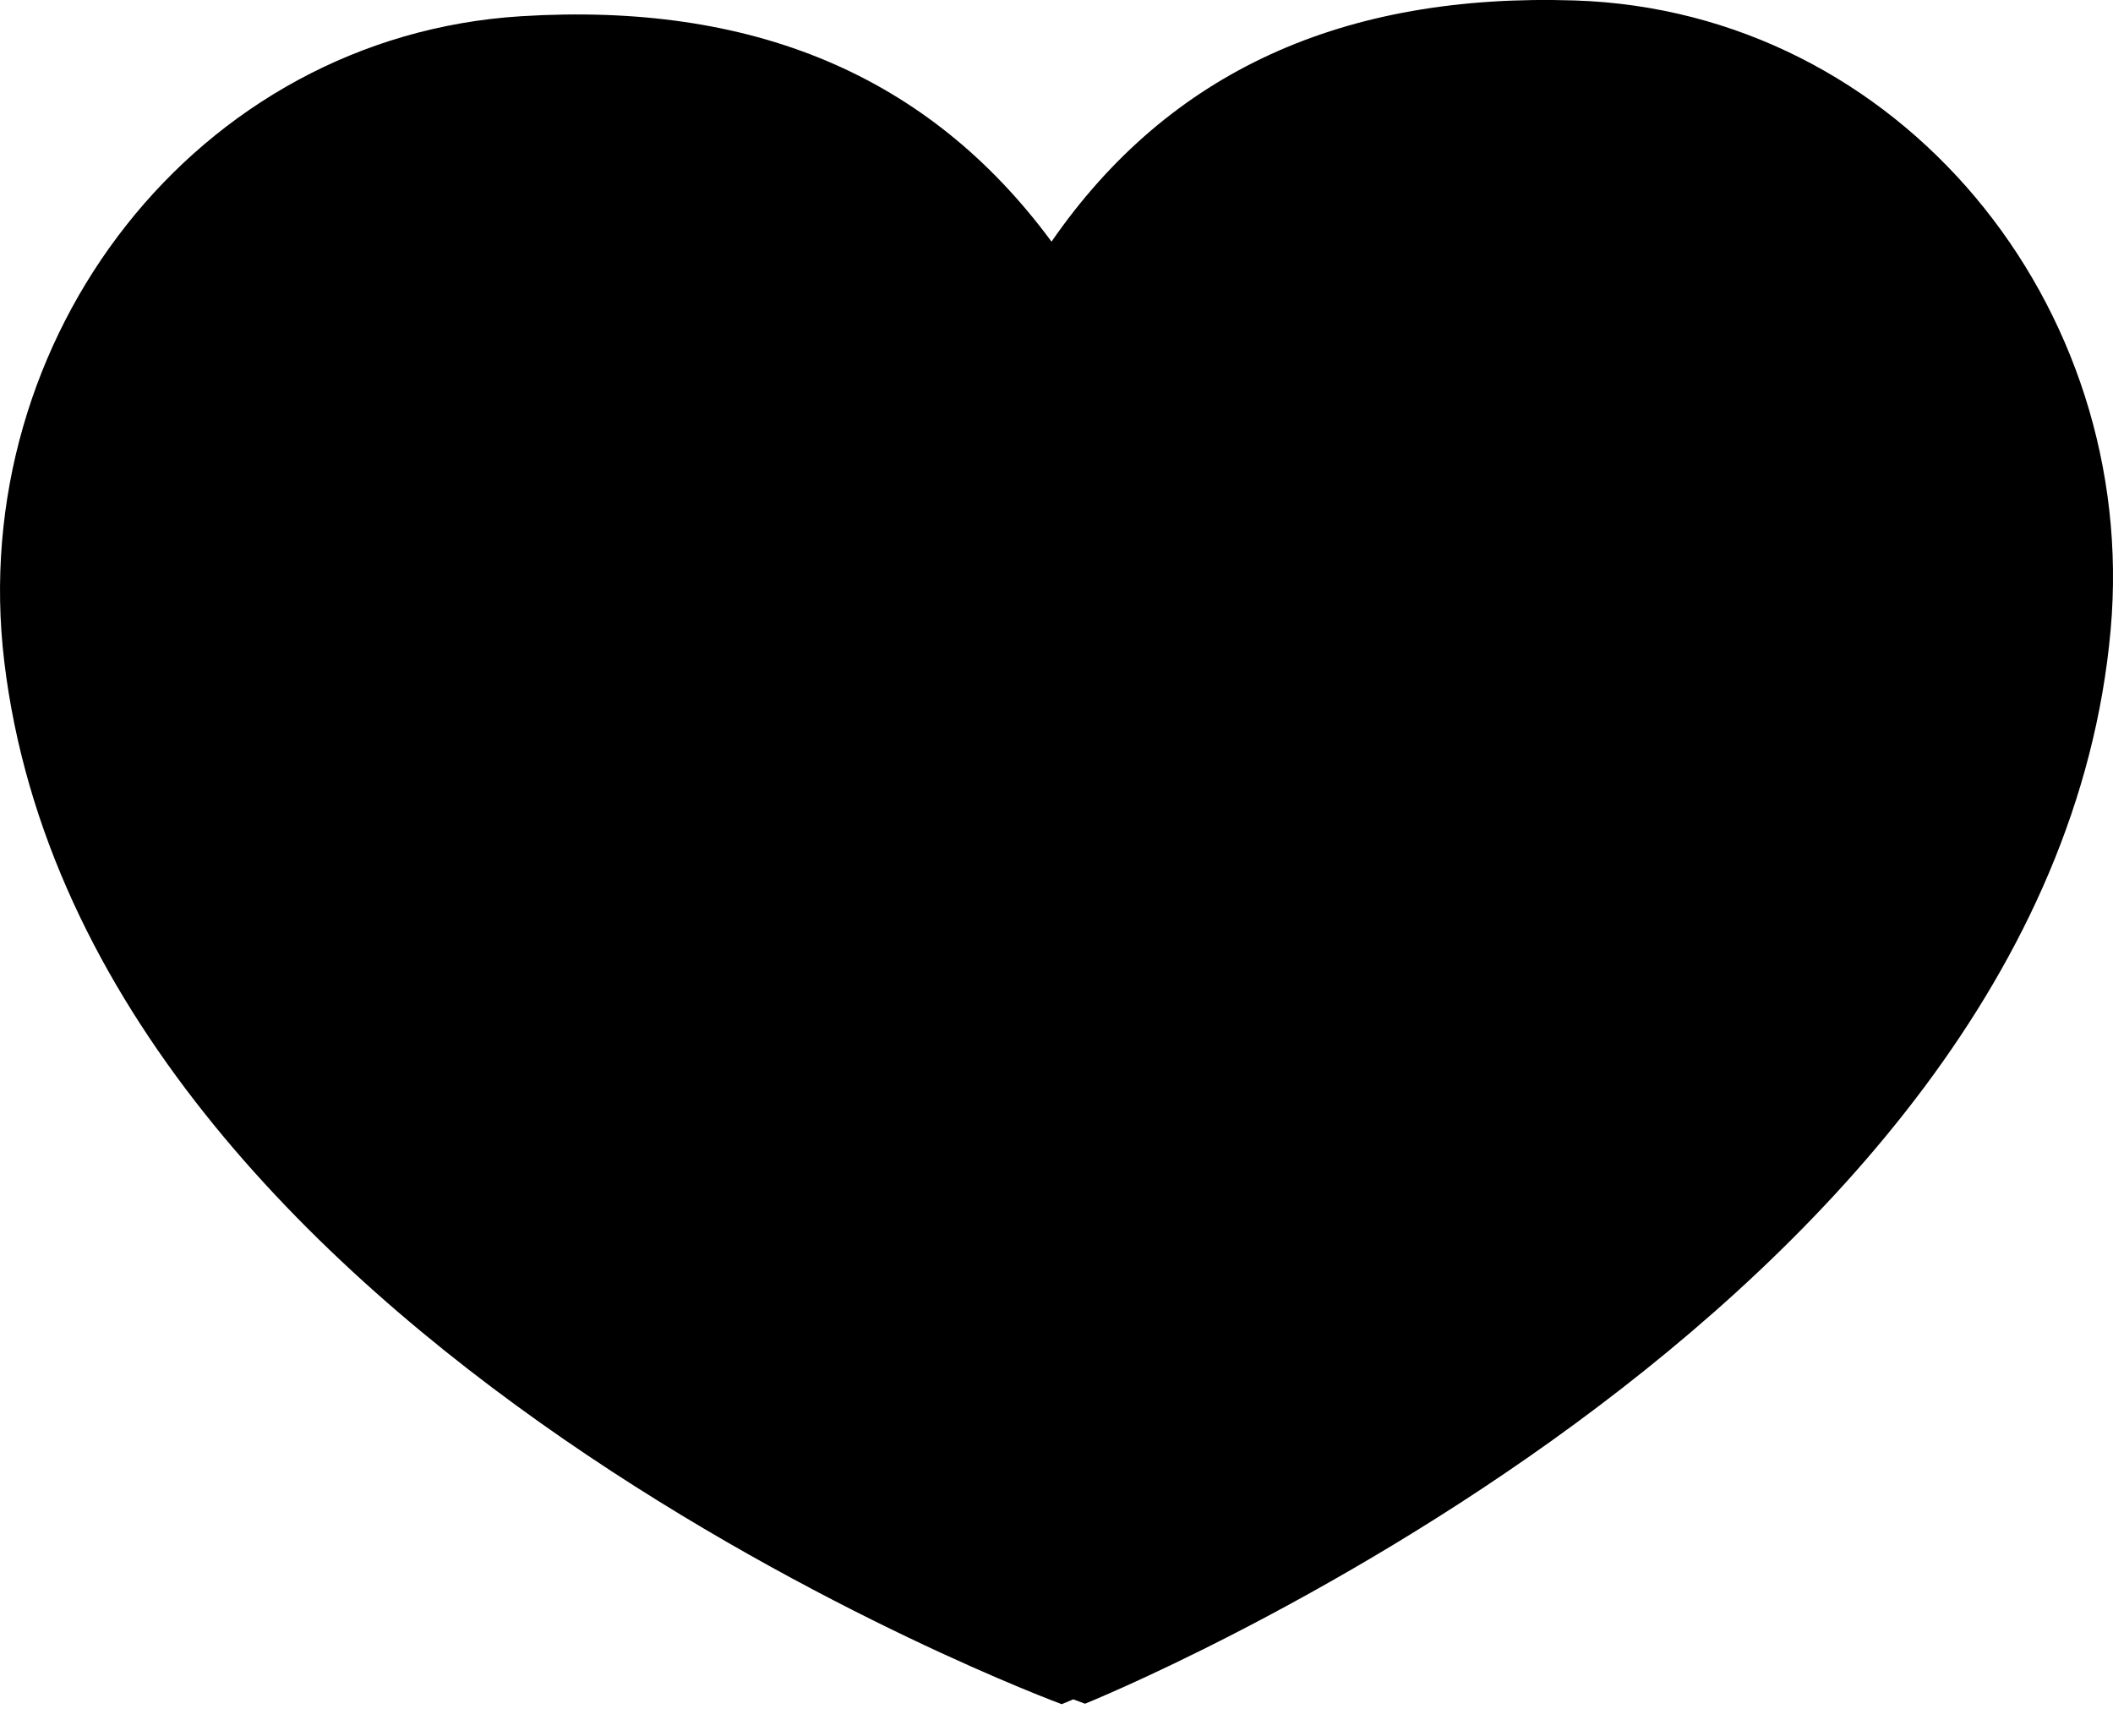 <?xml version="1.0" encoding="UTF-8" standalone="no"?>
<svg width="28px" height="23px" viewBox="0 0 28 23" version="1.1" xmlns="http://www.w3.org/2000/svg" xmlns:xlink="http://www.w3.org/1999/xlink">
    <!-- Generator: Sketch 40.1 (33804) - http://www.bohemiancoding.com/sketch -->
    <title>heart</title>
    <desc>Created with Sketch.</desc>
    <defs></defs>
    <g id="Page-1" stroke="none" stroke-width="1" fill="none" fill-rule="evenodd">
        <path d="M14.223,22.519 L14.378,22.577 C14.378,22.577 27.157,17.433 27.969,8.345 C28.352,4.047 25.177,0.145 20.867,0.006 C17.809,-0.092 15.499,0.938 13.934,3.202 C12.3,0.986 9.959,0.025 6.906,0.215 C2.601,0.483 -0.455,4.479 0.056,8.763 C1.142,17.824 14.069,22.583 14.069,22.583 L14.223,22.519" id="heart" fill="#000000"></path>
    </g>
</svg>
